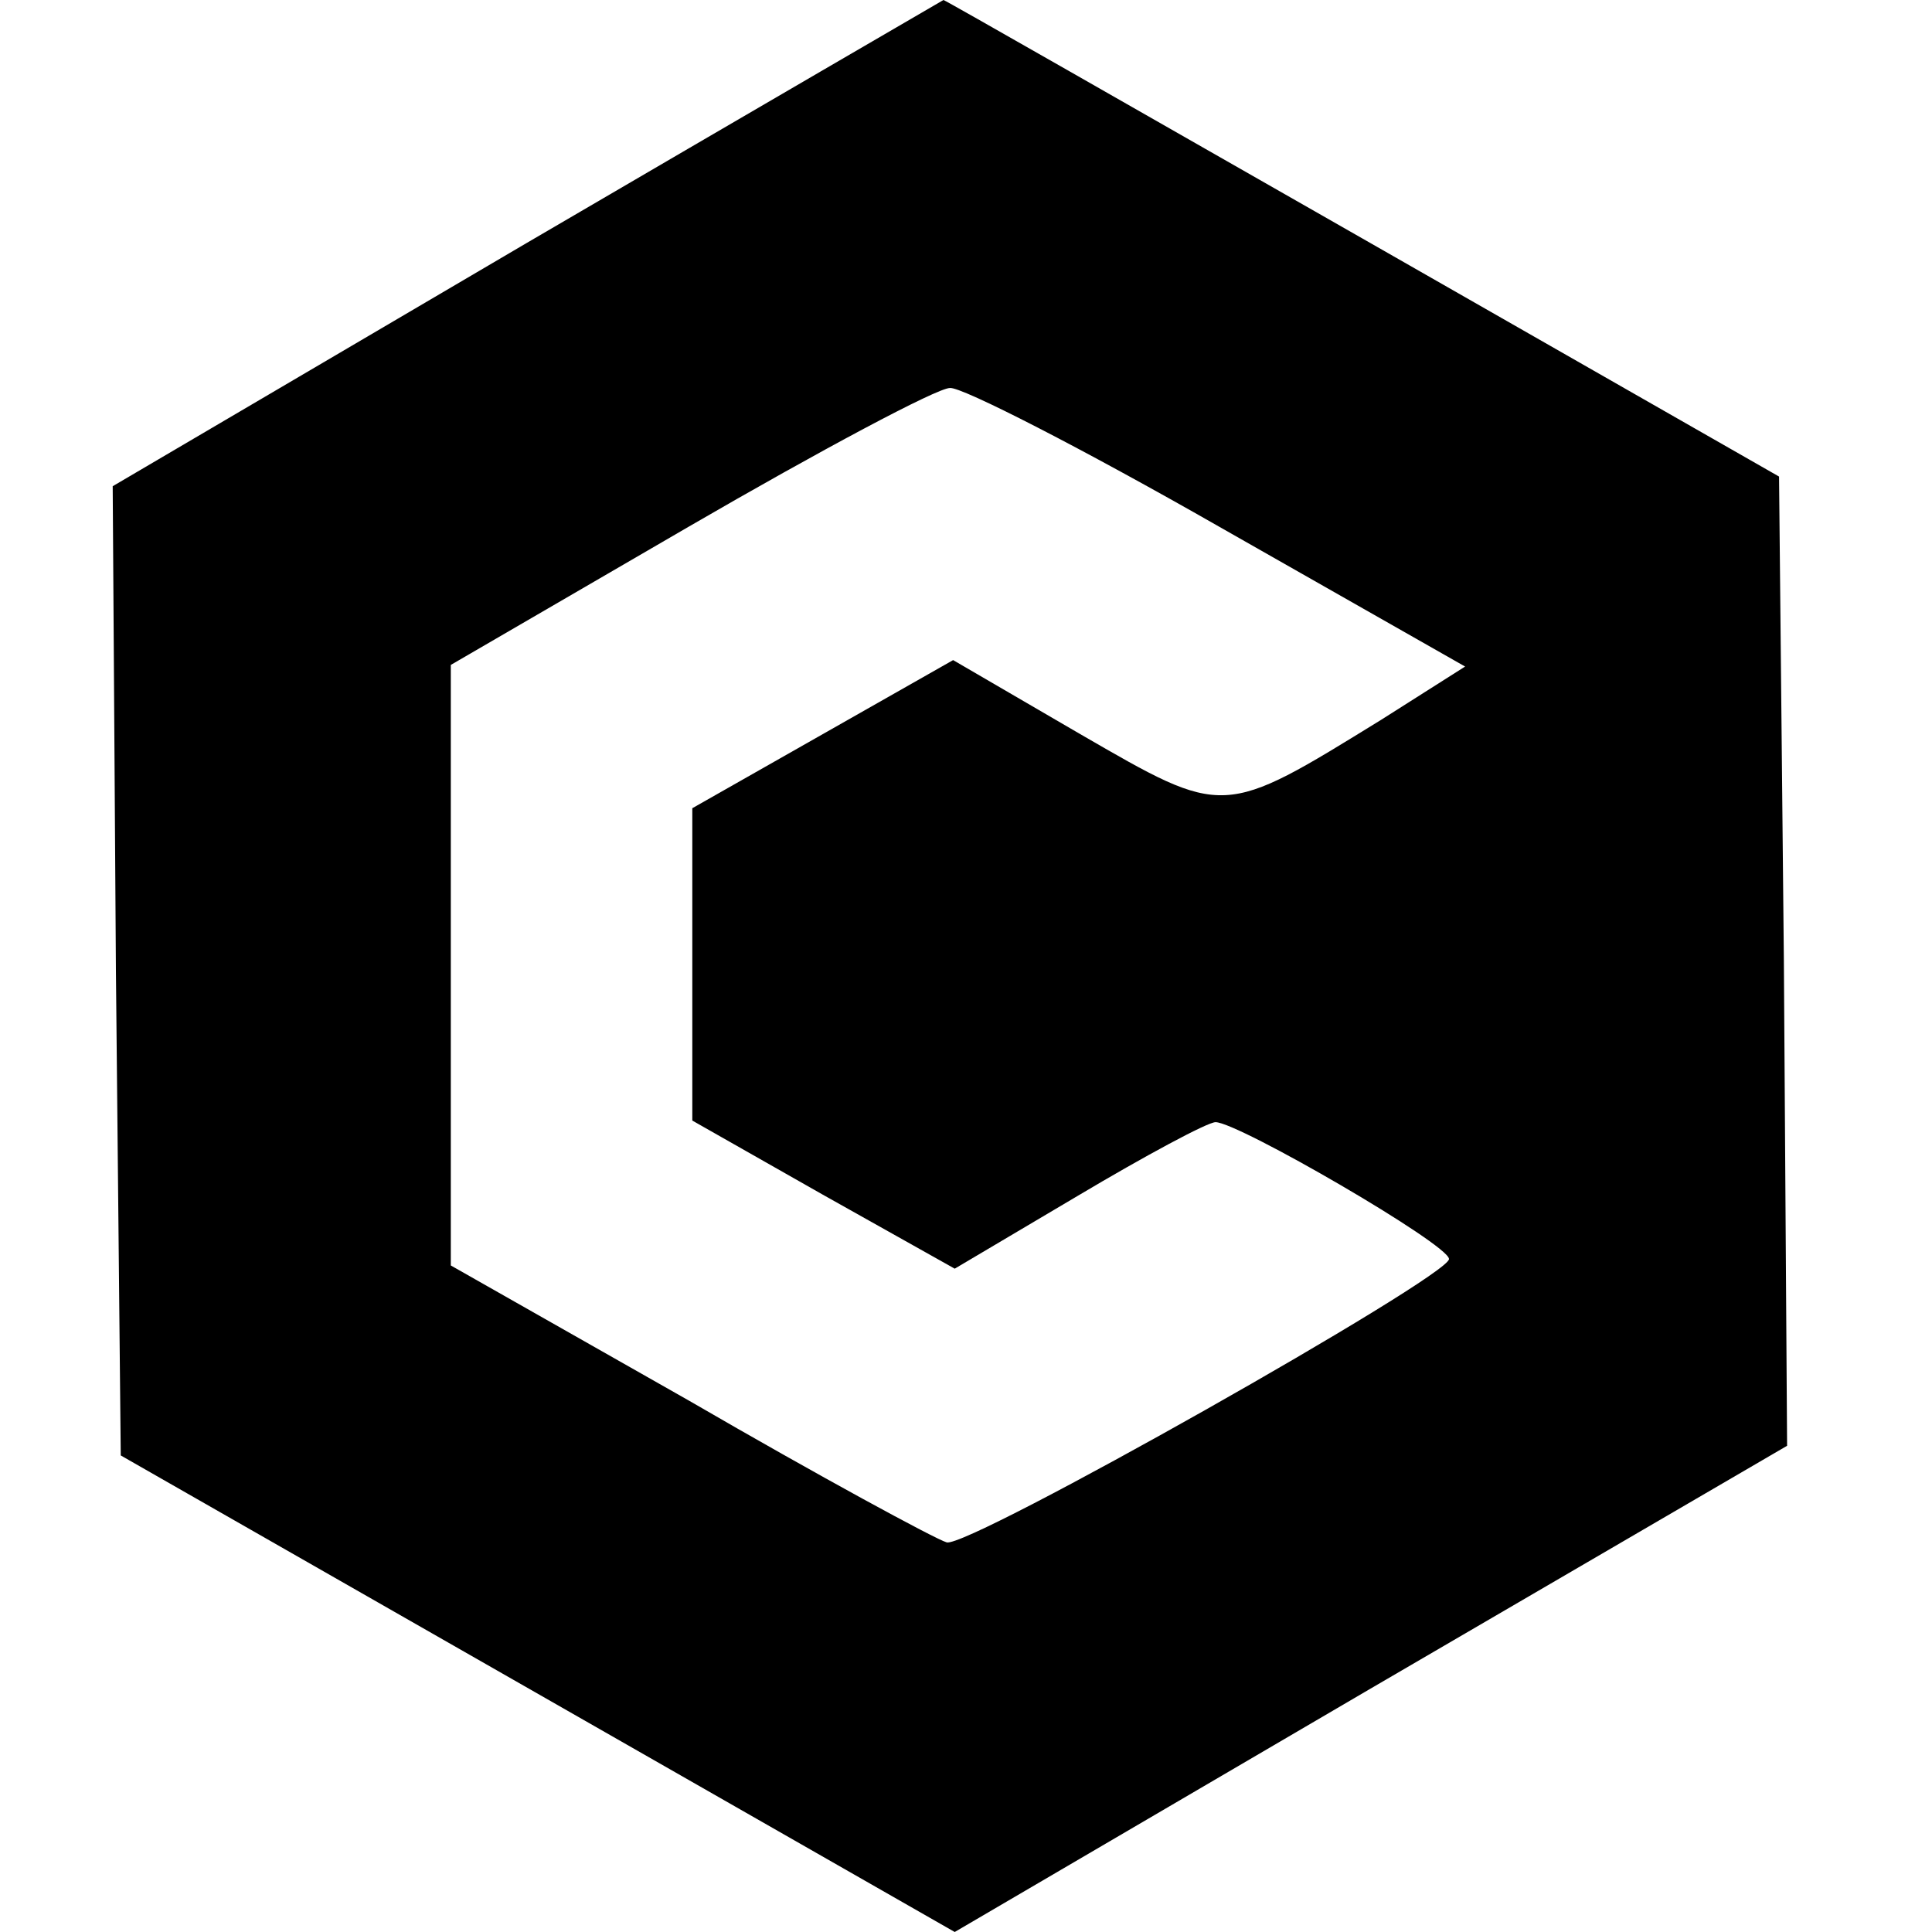 <?xml version="1.0" standalone="no"?>
<!DOCTYPE svg PUBLIC "-//W3C//DTD SVG 20010904//EN"
 "http://www.w3.org/TR/2001/REC-SVG-20010904/DTD/svg10.dtd">
<svg version="1.0" xmlns="http://www.w3.org/2000/svg"
 width="120pt" height="120pt" viewBox="0 0 120 120"
 preserveAspectRatio="xMidYMid meet">
<g transform="translate(0,120) scale(0.1,-0.1)"
fill="#000000" stroke="none">
<path d="M327 1049 l-257 -151 2 -301 3 -301 259 -148 259 -148 258 151 259
151 -2 301 -3 301 -259 148 c-142 81 -259 148 -260 148 0 0 -117 -68 -259
-151z m430 -176 l153 -87 -52 -33 c-99 -61 -97 -61 -187 -9 l-79 46 -81 -46
-81 -46 0 -97 0 -97 81 -46 82 -46 76 45 c42 25 81 46 86 46 14 0 145 -76 145
-85 0 -11 -299 -180 -312 -176 -7 2 -79 41 -160 88 l-148 84 0 187 0 186 148
86 c81 47 154 86 162 86 7 1 83 -38 167 -86z"/>
</g>
</svg>
